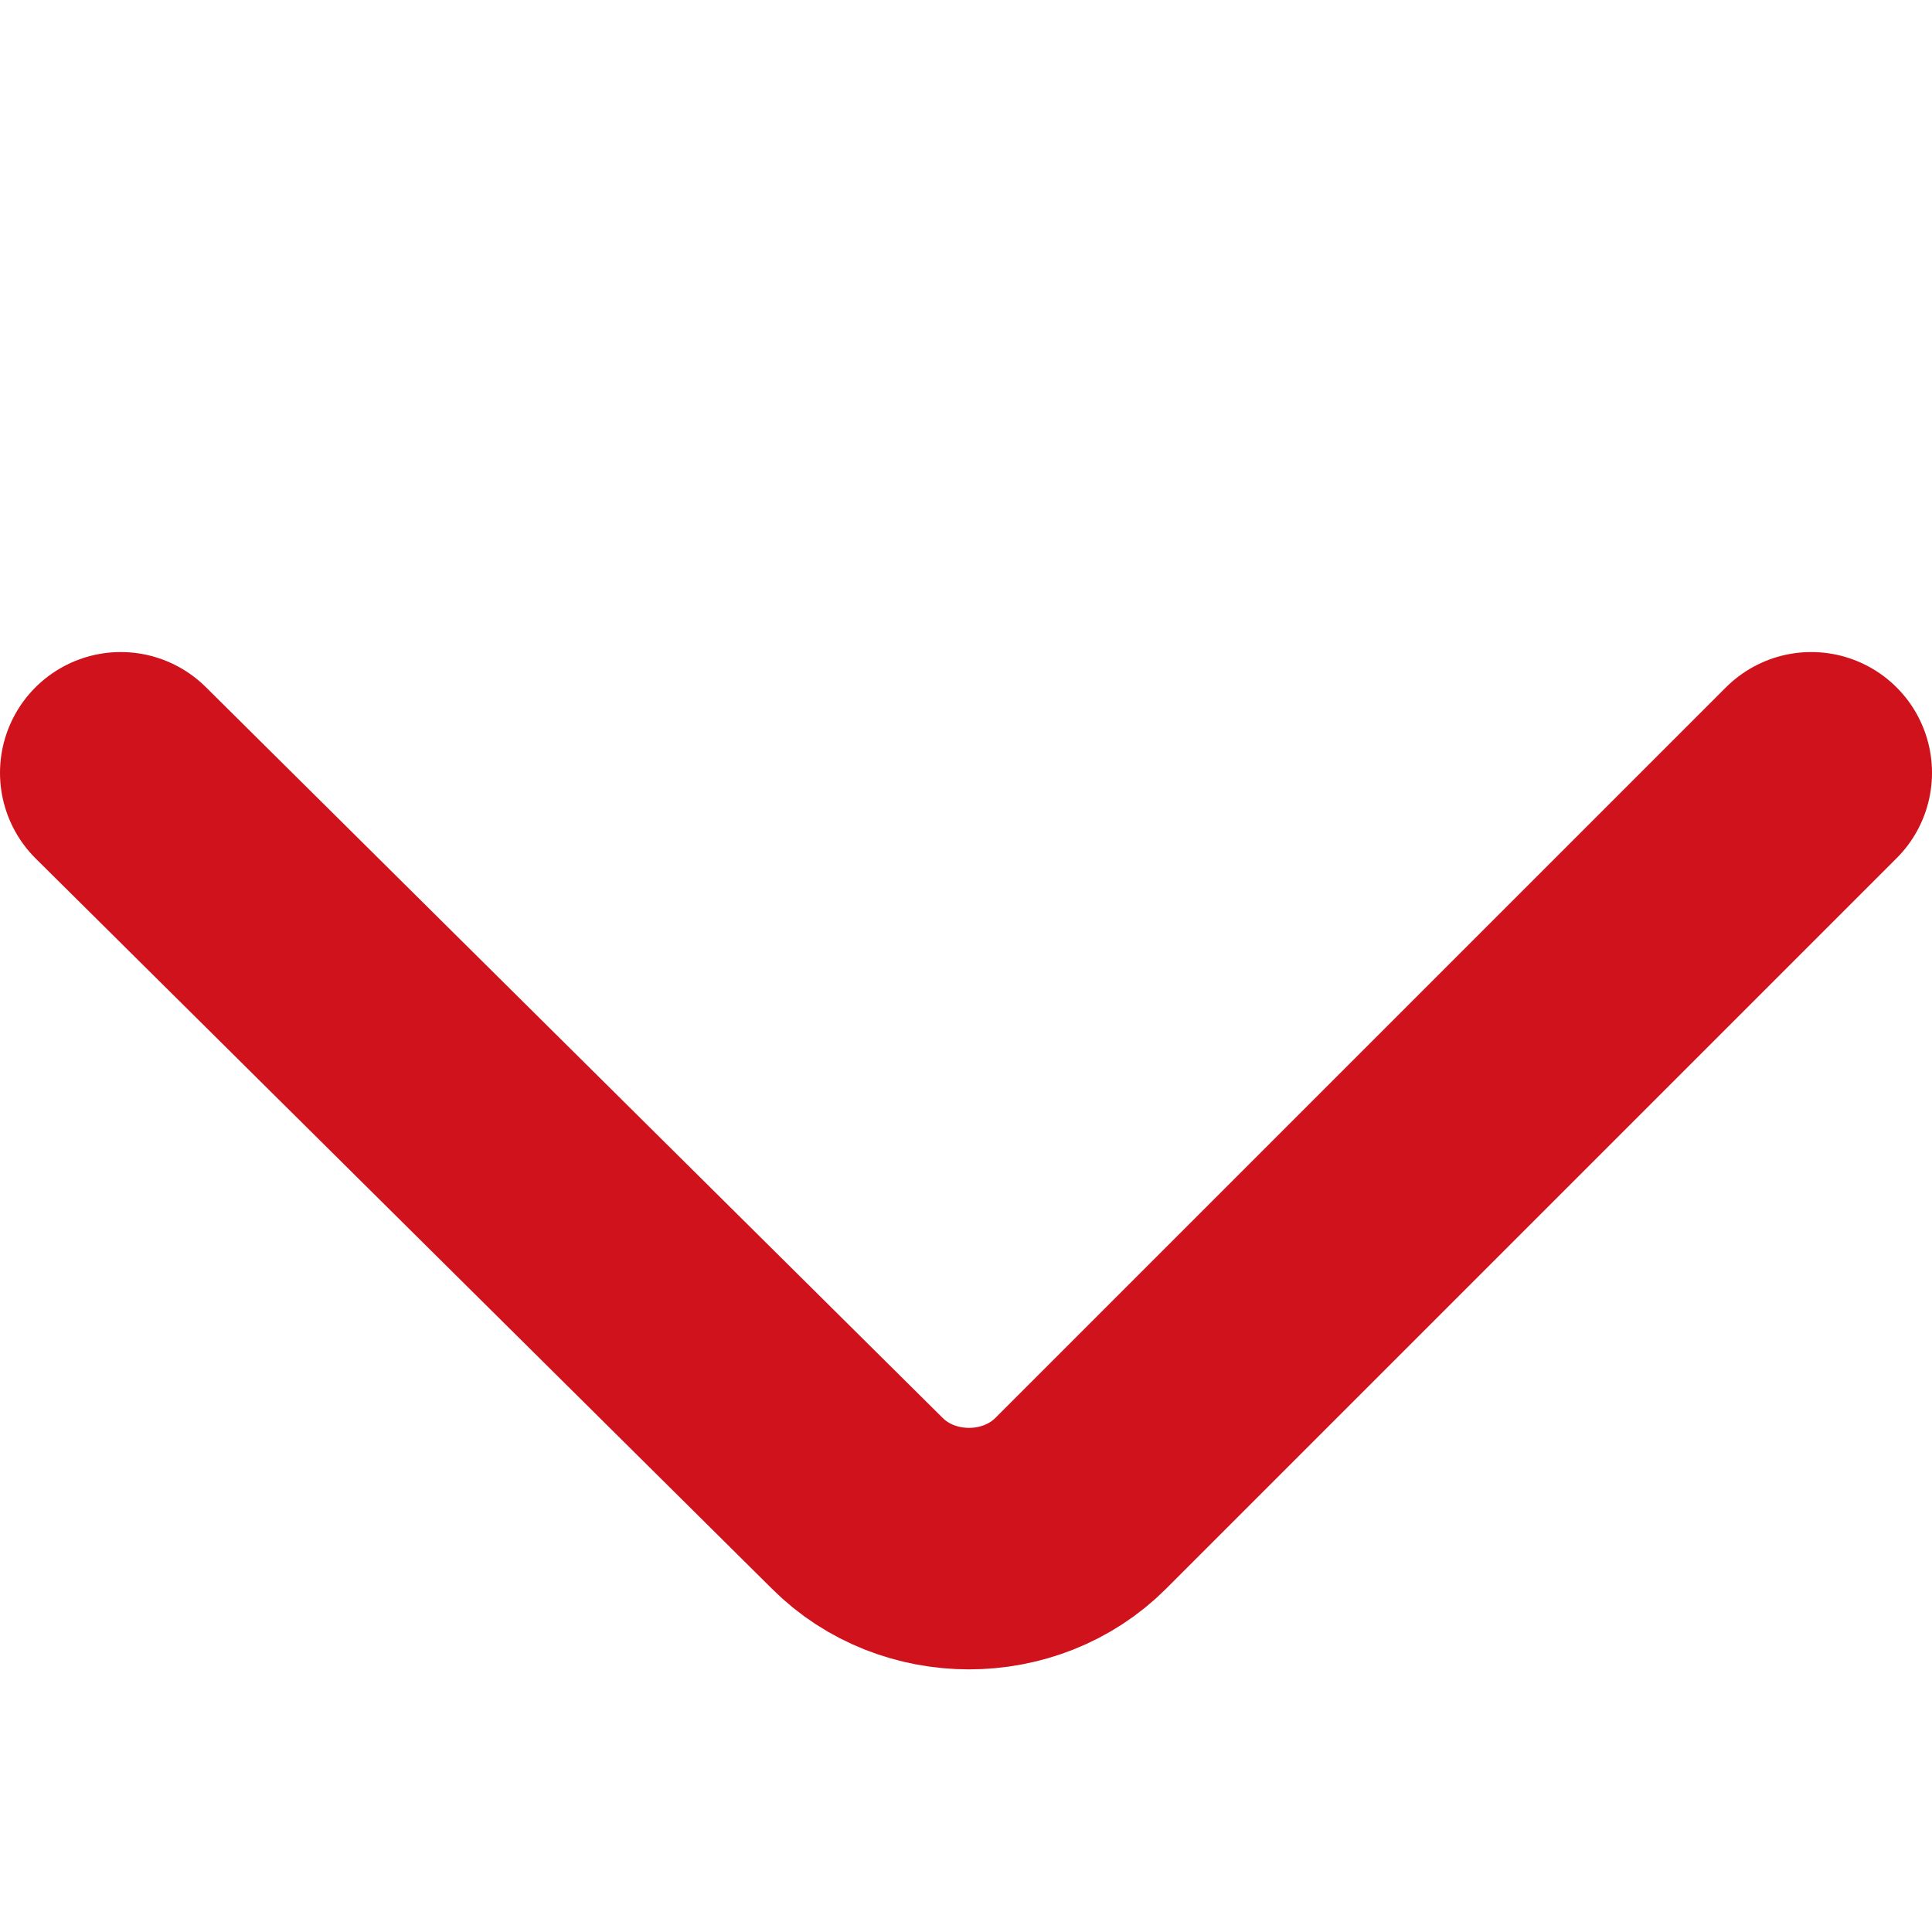 <?xml version="1.0" encoding="utf-8"?>
<!-- Generator: Adobe Illustrator 27.0.0, SVG Export Plug-In . SVG Version: 6.00 Build 0)  -->
<svg version="1.1" id="Layer_1" xmlns="http://www.w3.org/2000/svg" xmlns:xlink="http://www.w3.org/1999/xlink" x="0px" y="0px"
	 viewBox="0 0 32 32" style="enable-background:new 0 0 32 32;" xml:space="preserve">
<style type="text/css">
	.st2_arrow{fill:none;stroke:#D0121C;stroke-width:4;stroke-linecap:round;stroke-miterlimit:10;}
</style>
<g>
	<path class="st2_arrow" d="M30,12.8L17.9,24.9c-1,1-2.7,1-3.7,0L2,12.8"/>
</g>
</svg>
